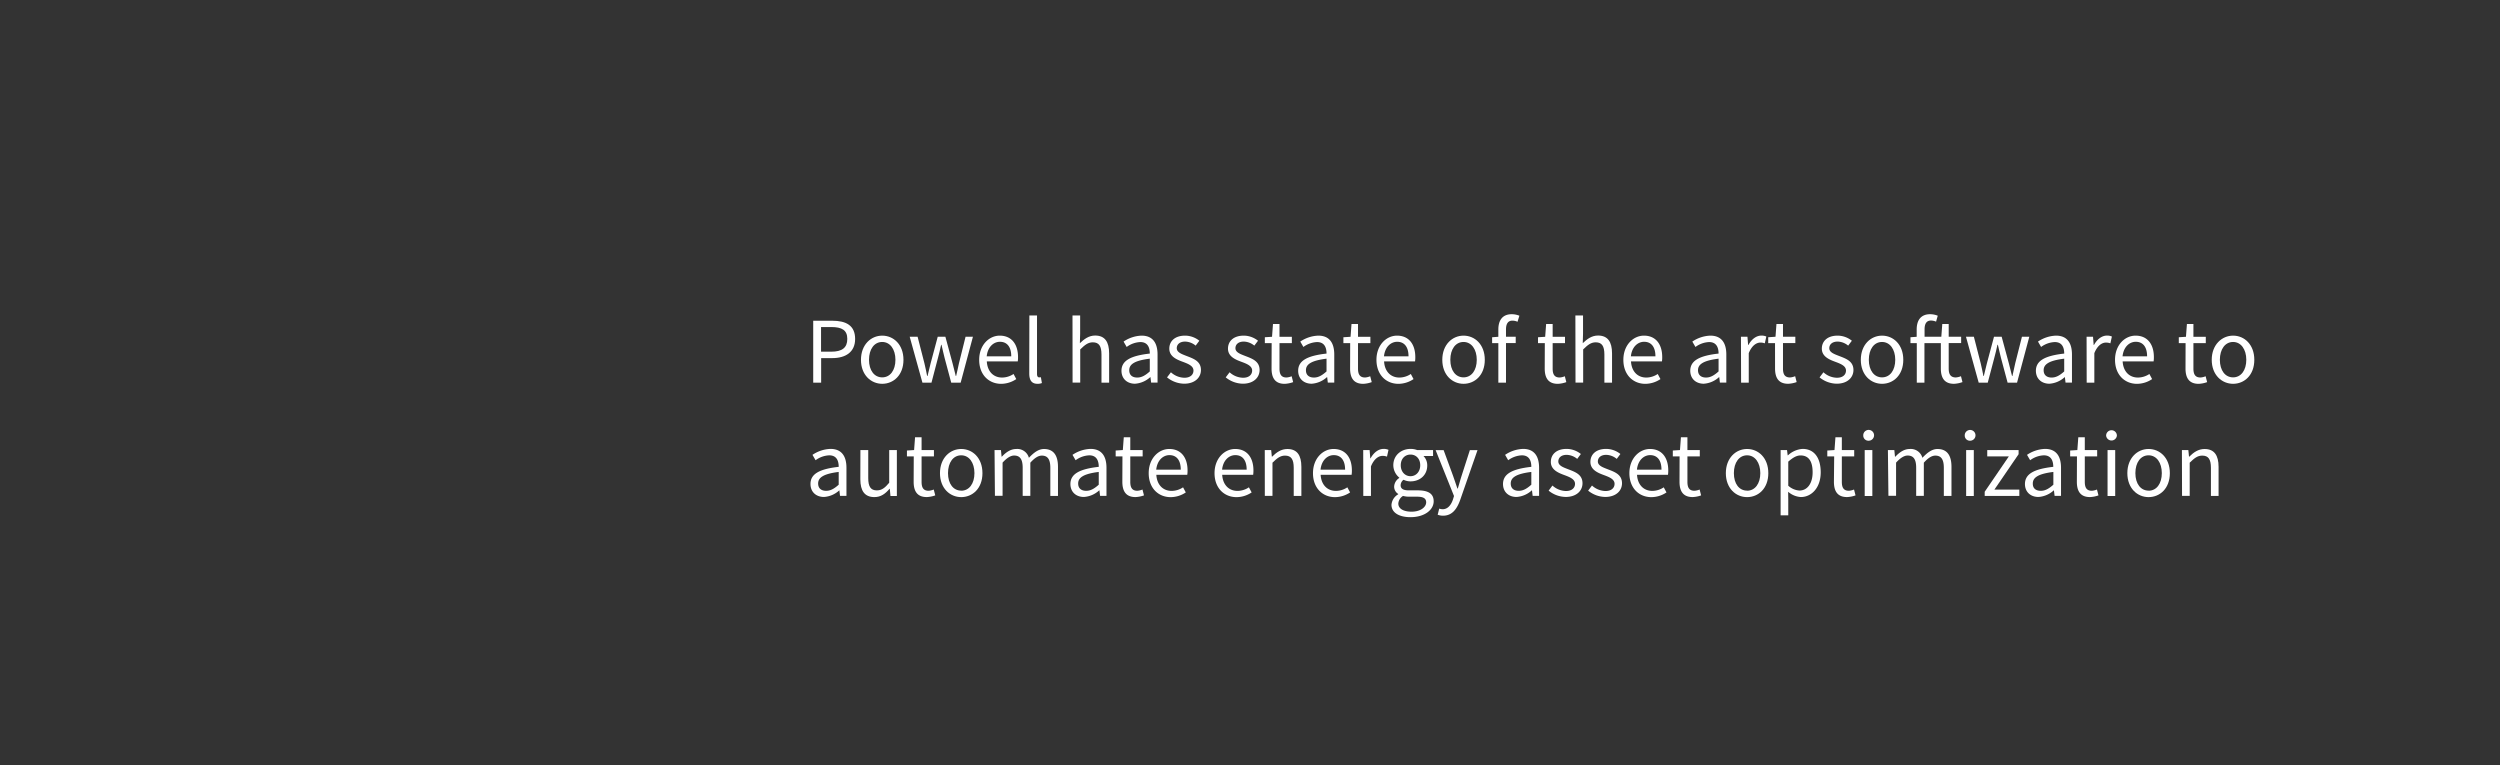 <svg id="Layer_1" data-name="Layer 1" xmlns="http://www.w3.org/2000/svg" viewBox="0 0 980 300"><rect x="0" y="0" width="980" height="300" fill="#333333" stroke="none"/><defs><style>.cls-1{fill:#fff;}</style></defs><title>text</title><path class="cls-1" d="M318.78,125.73h7.48c5.36,0,8.95,1.81,8.95,7.14,0,5.1-3.66,7.51-8.95,7.51h-4.37V150h-3.11Zm7.07,12.13c4.25,0,6.29-1.55,6.29-5s-2.11-4.66-6.29-4.66h-4v9.65Z"/><path class="cls-1" d="M345.83,131.57c4.4,0,8.33,3.45,8.33,9.48s-3.93,9.4-8.33,9.4-8.33-3.45-8.33-9.4S341.43,131.57,345.83,131.57Zm0,16.36c3.11,0,5.18-2.78,5.18-6.88s-2.07-7-5.18-7-5.18,2.81-5.18,7S342.76,147.93,345.83,147.93Z"/><path class="cls-1" d="M356.6,132h3.1l2.67,10.4c.41,1.7.74,3.33,1.07,5h.15c.41-1.66.78-3.33,1.22-5l2.78-10.4h3l2.81,10.4c.44,1.7.85,3.33,1.26,5h.14c.41-1.66.74-3.29,1.11-5L378.5,132h2.89l-4.81,18h-3.7l-2.59-9.66c-.45-1.7-.78-3.36-1.22-5.18h-.15c-.41,1.82-.78,3.52-1.26,5.22L365.14,150h-3.55Z"/><path class="cls-1" d="M391.89,131.57c4.59,0,7.18,3.3,7.18,8.44a10.14,10.14,0,0,1-.11,1.67H386.83c.22,3.88,2.55,6.32,6,6.32a8.16,8.16,0,0,0,4.48-1.4l1.07,2a10.7,10.7,0,0,1-5.92,1.86c-4.81,0-8.62-3.52-8.62-9.4S387.79,131.57,391.89,131.57Zm4.52,8.11c0-3.67-1.63-5.7-4.44-5.7-2.52,0-4.81,2.07-5.18,5.7Z"/><path class="cls-1" d="M403.51,123.66h3V146.6c0,1,.4,1.33.85,1.33a2.66,2.66,0,0,0,.66-.07l.41,2.29a4.18,4.18,0,0,1-1.74.3c-2.29,0-3.22-1.45-3.22-4.07Z"/><path class="cls-1" d="M420.42,123.66h3v7.17l-.11,3.7c1.71-1.62,3.52-3,6-3,3.77,0,5.47,2.45,5.47,7V150h-3V139c0-3.37-1-4.81-3.4-4.81-1.85,0-3.11,1-4.93,2.78v13h-3Z"/><path class="cls-1" d="M450.72,138.6c0-2.29-.77-4.51-3.7-4.51a9.65,9.65,0,0,0-5.36,1.92l-1.22-2.11a13.35,13.35,0,0,1,7.06-2.33c4.41,0,6.26,2.93,6.26,7.4v11h-2.52l-.26-2.14h-.07a9.82,9.82,0,0,1-6,2.59c-3,0-5.29-1.89-5.29-5.11C439.66,141.42,443.06,139.46,450.72,138.6ZM445.8,148c1.74,0,3.18-.85,4.92-2.4v-5c-6,.74-8.06,2.22-8.06,4.52C442.66,147.15,444,148,445.8,148Z"/><path class="cls-1" d="M459,145.93a8.08,8.08,0,0,0,5.29,2.15c2.37,0,3.55-1.26,3.55-2.82,0-1.85-2.14-2.66-4.1-3.4-2.56-.92-5.37-2.15-5.37-5.18s2.3-5.11,6.18-5.11a9,9,0,0,1,5.59,2l-1.44,1.92a6.74,6.74,0,0,0-4.11-1.59c-2.26,0-3.3,1.22-3.3,2.59,0,1.67,2,2.33,4,3.11,2.59,1,5.48,2,5.48,5.44,0,2.92-2.33,5.37-6.59,5.37a10.89,10.89,0,0,1-6.7-2.48Z"/><path class="cls-1" d="M482,145.93a8.06,8.06,0,0,0,5.29,2.15c2.37,0,3.55-1.26,3.55-2.82,0-1.85-2.15-2.66-4.11-3.4-2.55-.92-5.36-2.15-5.36-5.18s2.29-5.11,6.18-5.11a9,9,0,0,1,5.59,2l-1.45,1.92a6.69,6.69,0,0,0-4.11-1.59c-2.25,0-3.29,1.22-3.29,2.59,0,1.67,2,2.33,4,3.11,2.59,1,5.47,2,5.47,5.44,0,2.92-2.33,5.37-6.58,5.37a10.85,10.85,0,0,1-6.7-2.48Z"/><path class="cls-1" d="M498.49,134.5h-2.67v-2.3l2.82-.18.37-5h2.55v5h4.85v2.48h-4.85v10c0,2.22.7,3.48,2.77,3.48a6.34,6.34,0,0,0,2-.49l.59,2.3a11.2,11.2,0,0,1-3.33.67c-3.85,0-5.14-2.45-5.14-6Z"/><path class="cls-1" d="M520,138.6c0-2.29-.78-4.51-3.7-4.51a9.71,9.71,0,0,0-5.37,1.92l-1.22-2.11a13.36,13.36,0,0,1,7.07-2.33c4.4,0,6.25,2.93,6.25,7.4v11H520.5l-.25-2.14h-.08a9.82,9.82,0,0,1-6,2.59c-3,0-5.29-1.89-5.29-5.11C508.92,141.42,512.33,139.46,520,138.6Zm-4.93,9.4c1.74,0,3.19-.85,4.93-2.4v-5c-6,.74-8.07,2.22-8.07,4.52C511.92,147.15,513.29,148,515.06,148Z"/><path class="cls-1" d="M529.27,134.5h-2.66v-2.3l2.81-.18.37-5h2.55v5h4.85v2.48h-4.85v10c0,2.22.71,3.48,2.78,3.48a6.28,6.28,0,0,0,2-.49l.6,2.3a11.2,11.2,0,0,1-3.33.67c-3.85,0-5.15-2.45-5.15-6Z"/><path class="cls-1" d="M547.63,131.57c4.58,0,7.17,3.3,7.17,8.44a10.14,10.14,0,0,1-.11,1.67H542.56c.22,3.88,2.55,6.32,6,6.32a8.14,8.14,0,0,0,4.48-1.4l1.07,2a10.7,10.7,0,0,1-5.92,1.86c-4.81,0-8.62-3.52-8.62-9.4S543.52,131.57,547.63,131.57Zm4.51,8.11c0-3.67-1.63-5.7-4.44-5.7-2.52,0-4.81,2.07-5.18,5.7Z"/><path class="cls-1" d="M573.71,131.57c4.4,0,8.33,3.45,8.33,9.48s-3.93,9.4-8.33,9.4-8.33-3.45-8.33-9.4S569.31,131.57,573.71,131.57Zm0,16.36c3.11,0,5.18-2.78,5.18-6.88s-2.07-7-5.18-7-5.18,2.81-5.18,7S570.64,147.93,573.71,147.93Z"/><path class="cls-1" d="M594.87,126.13a5.13,5.13,0,0,0-2-.44c-1.7,0-2.52,1.19-2.52,3.48V132h3.81v2.48h-3.81V150h-3V134.5h-2.44v-2.3l2.44-.18v-2.85c0-3.66,1.66-6,5.25-6a8.21,8.21,0,0,1,3,.59Z"/><path class="cls-1" d="M605.57,134.5H602.9v-2.3l2.81-.18.37-5h2.56v5h4.84v2.48h-4.84v10c0,2.22.7,3.48,2.77,3.48a6.34,6.34,0,0,0,2-.49l.59,2.3a11.2,11.2,0,0,1-3.33.67c-3.85,0-5.14-2.45-5.14-6Z"/><path class="cls-1" d="M617.55,123.66h3v7.17l-.11,3.7c1.7-1.62,3.51-3,6-3,3.78,0,5.48,2.45,5.48,7V150h-3V139c0-3.37-1-4.81-3.4-4.81-1.85,0-3.11,1-4.92,2.78v13h-3Z"/><path class="cls-1" d="M644.42,131.57c4.58,0,7.17,3.3,7.17,8.44a10.14,10.14,0,0,1-.11,1.67H639.35c.22,3.88,2.55,6.32,6,6.32a8.14,8.14,0,0,0,4.48-1.4l1.07,2a10.7,10.7,0,0,1-5.92,1.86c-4.81,0-8.62-3.52-8.62-9.4S640.31,131.57,644.42,131.57Zm4.51,8.11c0-3.67-1.63-5.7-4.44-5.7-2.52,0-4.81,2.07-5.18,5.7Z"/><path class="cls-1" d="M673.68,138.6c0-2.29-.78-4.51-3.7-4.51a9.65,9.65,0,0,0-5.36,1.92l-1.23-2.11a13.42,13.42,0,0,1,7.07-2.33c4.41,0,6.26,2.93,6.26,7.4v11H674.2l-.26-2.14h-.07a9.82,9.82,0,0,1-6,2.59c-3,0-5.29-1.89-5.29-5.11C662.62,141.42,666,139.46,673.68,138.6Zm-4.92,9.4c1.74,0,3.18-.85,4.92-2.4v-5c-6,.74-8.06,2.22-8.06,4.52C665.62,147.15,667,148,668.76,148Z"/><path class="cls-1" d="M682.45,132H685l.26,3.25h.11c1.22-2.25,3.07-3.7,5.1-3.7a4.49,4.49,0,0,1,1.93.37l-.6,2.67a4.86,4.86,0,0,0-1.73-.3c-1.52,0-3.33,1.11-4.56,4.15V150h-3Z"/><path class="cls-1" d="M695.81,134.5h-2.67v-2.3L696,132l.37-5h2.56v5h4.84v2.48h-4.84v10c0,2.22.7,3.48,2.77,3.48a6.34,6.34,0,0,0,2-.49l.59,2.3a11.2,11.2,0,0,1-3.33.67c-3.85,0-5.14-2.45-5.14-6Z"/><path class="cls-1" d="M714.79,145.93a8.06,8.06,0,0,0,5.29,2.15c2.37,0,3.55-1.26,3.55-2.82,0-1.85-2.14-2.66-4.11-3.4-2.55-.92-5.36-2.15-5.36-5.18s2.29-5.11,6.18-5.11a9,9,0,0,1,5.59,2l-1.45,1.92a6.69,6.69,0,0,0-4.1-1.59c-2.26,0-3.3,1.22-3.3,2.59,0,1.67,2,2.33,4,3.11,2.59,1,5.47,2,5.47,5.44,0,2.92-2.33,5.37-6.58,5.37a10.87,10.87,0,0,1-6.7-2.48Z"/><path class="cls-1" d="M737.76,131.57c4.41,0,8.33,3.45,8.33,9.48s-3.92,9.4-8.33,9.4-8.32-3.45-8.32-9.4S733.36,131.57,737.76,131.57Zm0,16.36c3.11,0,5.18-2.78,5.18-6.88s-2.07-7-5.18-7-5.18,2.81-5.18,7S734.69,147.93,737.76,147.93Z"/><path class="cls-1" d="M769.29,149.78a11.2,11.2,0,0,1-3.33.67c-3.85,0-5.15-2.45-5.15-6V134.5h-6.43V150h-3V134.5H748.9v-2.3l2.44-.18v-2.85c0-3.66,1.67-6,5.26-6a8.15,8.15,0,0,1,3,.59l-.66,2.33a5.17,5.17,0,0,0-2-.44c-1.7,0-2.51,1.19-2.51,3.48V132H761l.37-5h2.52v5h4.88v2.48h-4.88v10c0,2.22.74,3.48,2.81,3.48a6.4,6.4,0,0,0,2-.49Z"/><path class="cls-1" d="M770.66,132h3.1l2.67,10.4c.41,1.7.74,3.33,1.07,5h.15c.41-1.66.78-3.33,1.22-5l2.78-10.4h3l2.81,10.4c.44,1.7.85,3.33,1.26,5h.15c.4-1.66.73-3.29,1.1-5l2.63-10.4h2.89l-4.81,18h-3.7l-2.59-9.66c-.45-1.7-.78-3.36-1.22-5.18H783c-.41,1.82-.78,3.52-1.26,5.22L779.2,150h-3.55Z"/><path class="cls-1" d="M809.17,138.6c0-2.29-.77-4.51-3.7-4.51a9.65,9.65,0,0,0-5.36,1.92l-1.22-2.11a13.35,13.35,0,0,1,7.06-2.33c4.41,0,6.26,2.93,6.26,7.4v11h-2.52l-.26-2.14h-.07a9.82,9.82,0,0,1-6,2.59c-3,0-5.29-1.89-5.29-5.11C798.11,141.42,801.51,139.46,809.17,138.6Zm-4.92,9.4c1.74,0,3.18-.85,4.92-2.4v-5c-6,.74-8.06,2.22-8.06,4.52C801.11,147.15,802.48,148,804.25,148Z"/><path class="cls-1" d="M817.94,132h2.52l.26,3.25h.11c1.22-2.25,3.07-3.7,5.1-3.7a4.46,4.46,0,0,1,1.93.37l-.59,2.67a5,5,0,0,0-1.74-.3c-1.52,0-3.33,1.11-4.55,4.15V150h-3Z"/><path class="cls-1" d="M837.14,131.57c4.59,0,7.18,3.3,7.18,8.44a10.14,10.14,0,0,1-.11,1.67H832.08c.22,3.88,2.55,6.32,6,6.32a8.16,8.16,0,0,0,4.48-1.4l1.07,2a10.7,10.7,0,0,1-5.92,1.86c-4.81,0-8.62-3.52-8.62-9.4S833,131.57,837.14,131.57Zm4.52,8.11c0-3.67-1.63-5.7-4.44-5.7-2.52,0-4.81,2.07-5.18,5.7Z"/><path class="cls-1" d="M856.75,134.5h-2.66v-2.3l2.81-.18.37-5h2.55v5h4.85v2.48h-4.85v10c0,2.22.71,3.48,2.78,3.48a6.28,6.28,0,0,0,2-.49l.6,2.3a11.2,11.2,0,0,1-3.33.67c-3.85,0-5.15-2.45-5.15-6Z"/><path class="cls-1" d="M875.37,131.57c4.4,0,8.32,3.45,8.32,9.48s-3.92,9.4-8.32,9.4S867,147,867,141.05,871,131.57,875.37,131.57Zm0,16.36c3.1,0,5.18-2.78,5.18-6.88s-2.08-7-5.18-7-5.18,2.81-5.18,7S872.29,147.93,875.37,147.93Z"/><path class="cls-1" d="M328.77,183c0-2.29-.77-4.51-3.7-4.51a9.65,9.65,0,0,0-5.36,1.92l-1.22-2.11a13.35,13.35,0,0,1,7.06-2.33c4.41,0,6.26,2.93,6.26,7.4v11h-2.52l-.26-2.15H329a9.76,9.76,0,0,1-6,2.59c-3,0-5.29-1.88-5.29-5.1C317.71,185.82,321.11,183.86,328.77,183Zm-4.92,9.4c1.74,0,3.18-.85,4.92-2.4v-5c-6,.74-8.06,2.22-8.06,4.52C320.71,191.55,322.08,192.4,323.85,192.4Z"/><path class="cls-1" d="M337.28,176.42h3.07v11c0,3.36,1,4.81,3.37,4.81,1.85,0,3.15-.93,4.85-3V176.42h3v18h-2.51l-.26-2.81h-.11c-1.67,2-3.45,3.25-5.92,3.25-3.82,0-5.52-2.44-5.52-7Z"/><path class="cls-1" d="M358.19,178.9h-2.67v-2.3l2.81-.18.37-5h2.56v5h4.84v2.48h-4.84v10c0,2.22.7,3.48,2.77,3.48a6.34,6.34,0,0,0,2-.49l.59,2.3a11.2,11.2,0,0,1-3.33.66c-3.85,0-5.14-2.44-5.14-6Z"/><path class="cls-1" d="M376.8,176c4.4,0,8.32,3.45,8.32,9.48s-3.92,9.39-8.32,9.39-8.33-3.44-8.33-9.39S372.4,176,376.8,176Zm0,16.36c3.11,0,5.18-2.78,5.18-6.88s-2.07-7-5.18-7-5.18,2.81-5.18,7S373.73,192.33,376.8,192.33Z"/><path class="cls-1" d="M389.86,176.42h2.51l.26,2.59h.11c1.56-1.7,3.45-3,5.59-3a4.72,4.72,0,0,1,5,3.45c1.89-2,3.74-3.45,5.92-3.45,3.7,0,5.48,2.45,5.48,7v11.4h-3v-11c0-3.37-1.07-4.81-3.33-4.81-1.4,0-2.85.93-4.51,2.78v13h-3v-11c0-3.37-1.07-4.81-3.36-4.81q-2,0-4.52,2.78v13h-3Z"/><path class="cls-1" d="M430.71,183c0-2.29-.78-4.51-3.7-4.51a9.71,9.71,0,0,0-5.37,1.92l-1.22-2.11a13.39,13.39,0,0,1,7.07-2.33c4.4,0,6.25,2.93,6.25,7.4v11h-2.51l-.26-2.15h-.08a9.76,9.76,0,0,1-6,2.59c-3,0-5.29-1.88-5.29-5.1C419.64,185.82,423.05,183.86,430.71,183Zm-4.92,9.4c1.73,0,3.18-.85,4.92-2.4v-5c-6,.74-8.07,2.22-8.07,4.52C422.64,191.55,424,192.4,425.79,192.4Z"/><path class="cls-1" d="M440,178.9h-2.66v-2.3l2.81-.18.37-5h2.55v5h4.85v2.48h-4.85v10c0,2.22.71,3.48,2.78,3.48a6.4,6.4,0,0,0,2-.49l.59,2.3a11.2,11.2,0,0,1-3.33.66c-3.85,0-5.15-2.44-5.15-6Z"/><path class="cls-1" d="M458.35,176c4.58,0,7.17,3.3,7.17,8.44a10.14,10.14,0,0,1-.11,1.67H453.28c.22,3.88,2.55,6.32,6,6.32a8.14,8.14,0,0,0,4.48-1.4l1.07,2a10.7,10.7,0,0,1-5.92,1.85c-4.81,0-8.62-3.51-8.62-9.39S454.24,176,458.35,176Zm4.51,8.11c0-3.67-1.63-5.7-4.44-5.7-2.52,0-4.81,2.07-5.18,5.7Z"/><path class="cls-1" d="M484.17,176c4.59,0,7.18,3.3,7.18,8.44a11.38,11.38,0,0,1-.11,1.67H479.1c.22,3.88,2.56,6.32,6,6.32a8.11,8.11,0,0,0,4.47-1.4l1.08,2a10.72,10.72,0,0,1-5.92,1.85c-4.81,0-8.63-3.51-8.63-9.39S480.06,176,484.17,176Zm4.52,8.11c0-3.67-1.63-5.7-4.44-5.7-2.52,0-4.82,2.07-5.19,5.7Z"/><path class="cls-1" d="M495.79,176.42h2.51l.26,2.59h.11c1.71-1.7,3.56-3,6-3,3.77,0,5.47,2.45,5.47,7v11.4h-3v-11c0-3.37-1-4.81-3.41-4.81-1.85,0-3.1,1-4.92,2.78v13h-3Z"/><path class="cls-1" d="M522.76,176c4.59,0,7.18,3.3,7.18,8.44a11.38,11.38,0,0,1-.11,1.67H517.69c.22,3.88,2.56,6.32,6,6.32a8.11,8.11,0,0,0,4.47-1.4l1.08,2a10.72,10.72,0,0,1-5.92,1.85c-4.81,0-8.63-3.51-8.63-9.39S518.65,176,522.76,176Zm4.52,8.11c0-3.67-1.63-5.7-4.45-5.7-2.51,0-4.81,2.07-5.18,5.7Z"/><path class="cls-1" d="M534.38,176.42h2.51l.26,3.25h.11c1.23-2.25,3.07-3.7,5.11-3.7a4.42,4.42,0,0,1,1.92.37L543.7,179a4.91,4.91,0,0,0-1.74-.3c-1.51,0-3.33,1.11-4.55,4.15V194.4h-3Z"/><path class="cls-1" d="M548.1,193.77v-.15a3.32,3.32,0,0,1-1.59-2.92,4.22,4.22,0,0,1,2-3.33v-.15a6.37,6.37,0,0,1-2.33-4.84c0-3.93,3.11-6.41,6.78-6.41a7.19,7.19,0,0,1,2.55.45h6.25v2.33H558a5.21,5.21,0,0,1,1.48,3.7c0,3.85-2.92,6.25-6.58,6.25a6.29,6.29,0,0,1-2.71-.63,2.73,2.73,0,0,0-1.14,2.15c0,1.15.74,2,3.18,2h3.48c4.18,0,6.29,1.3,6.29,4.29,0,3.33-3.52,6.22-9.1,6.22-4.41,0-7.44-1.74-7.44-4.85A5.21,5.21,0,0,1,548.1,193.77Zm5.26,6.81c3.44,0,5.7-1.78,5.7-3.66,0-1.67-1.3-2.22-3.63-2.22h-3.11a8.87,8.87,0,0,1-2.33-.3,3.81,3.81,0,0,0-1.85,3C548.14,199.36,550.1,200.58,553.36,200.58Zm3.37-18.2c0-2.63-1.71-4.19-3.81-4.19s-3.82,1.56-3.82,4.19,1.74,4.29,3.82,4.29S556.73,185,556.73,182.38Z"/><path class="cls-1" d="M565.5,199.62c2,0,3.33-1.63,4.07-3.85l.4-1.33-7.21-18h3.14l3.67,10c.55,1.56,1.18,3.41,1.73,5.07h.15c.52-1.63,1-3.48,1.52-5.07l3.22-10h3l-6.77,19.46c-1.26,3.55-3.11,6.25-6.74,6.25a5.85,5.85,0,0,1-2.11-.37l.6-2.4A5.29,5.29,0,0,0,565.5,199.62Z"/><path class="cls-1" d="M600.28,183c0-2.29-.78-4.51-3.7-4.51a9.71,9.71,0,0,0-5.37,1.92L590,178.3a13.36,13.36,0,0,1,7.07-2.33c4.4,0,6.25,2.93,6.25,7.4v11h-2.52l-.26-2.15h-.07a9.76,9.76,0,0,1-6,2.59c-3,0-5.29-1.88-5.29-5.1C589.21,185.82,592.62,183.86,600.28,183Zm-4.93,9.4c1.74,0,3.19-.85,4.93-2.4v-5c-6,.74-8.07,2.22-8.07,4.52C592.21,191.55,593.58,192.4,595.35,192.4Z"/><path class="cls-1" d="M608.56,190.33a8.1,8.1,0,0,0,5.29,2.15c2.37,0,3.56-1.26,3.56-2.82,0-1.85-2.15-2.66-4.11-3.4-2.55-.92-5.37-2.15-5.37-5.18s2.3-5.11,6.18-5.11a9,9,0,0,1,5.59,2l-1.44,1.92a6.71,6.71,0,0,0-4.11-1.59c-2.26,0-3.29,1.22-3.29,2.59,0,1.67,2,2.33,4,3.11,2.59,1,5.48,2,5.48,5.44,0,2.92-2.33,5.36-6.59,5.36a10.83,10.83,0,0,1-6.69-2.47Z"/><path class="cls-1" d="M624.06,190.33a8.11,8.11,0,0,0,5.3,2.15c2.36,0,3.55-1.26,3.55-2.82,0-1.85-2.15-2.66-4.11-3.4-2.55-.92-5.36-2.15-5.36-5.18s2.29-5.11,6.18-5.11a9,9,0,0,1,5.58,2l-1.44,1.92a6.71,6.71,0,0,0-4.11-1.59c-2.25,0-3.29,1.22-3.29,2.59,0,1.67,2,2.33,4,3.11,2.59,1,5.47,2,5.47,5.44,0,2.92-2.33,5.36-6.58,5.36a10.84,10.84,0,0,1-6.7-2.47Z"/><path class="cls-1" d="M646.78,176c4.59,0,7.18,3.3,7.18,8.44a11.38,11.38,0,0,1-.11,1.67H641.71c.23,3.88,2.56,6.32,6,6.32a8.16,8.16,0,0,0,4.48-1.4l1.07,2a10.7,10.7,0,0,1-5.92,1.85c-4.81,0-8.62-3.51-8.62-9.39S642.68,176,646.78,176Zm4.52,8.11c0-3.67-1.63-5.7-4.44-5.7-2.52,0-4.81,2.07-5.18,5.7Z"/><path class="cls-1" d="M658.4,178.9h-2.66v-2.3l2.81-.18.37-5h2.55v5h4.85v2.48h-4.85v10c0,2.22.7,3.48,2.78,3.48a6.28,6.28,0,0,0,2-.49l.59,2.3a11.13,11.13,0,0,1-3.33.66c-3.84,0-5.14-2.44-5.14-6Z"/><path class="cls-1" d="M684.86,176c4.4,0,8.32,3.45,8.32,9.48s-3.92,9.39-8.32,9.39-8.33-3.44-8.33-9.39S680.45,176,684.86,176Zm0,16.36c3.1,0,5.18-2.78,5.18-6.88s-2.08-7-5.18-7-5.18,2.81-5.18,7S681.78,192.33,684.86,192.33Z"/><path class="cls-1" d="M701,195.92V202h-3V176.42h2.51l.26,2.07h.11a9.32,9.32,0,0,1,5.74-2.52c4.62,0,7.1,3.59,7.1,9.18,0,6.11-3.66,9.69-7.77,9.69a8.29,8.29,0,0,1-5-2.07Zm4.4-3.63c3,0,5.15-2.7,5.15-7.14,0-4-1.33-6.62-4.74-6.62-1.52,0-3,.85-4.81,2.44v9.43A7.12,7.12,0,0,0,705.35,192.29Z"/><path class="cls-1" d="M719,178.9H716.3v-2.3l2.82-.18.37-5H722v5h4.85v2.48H722v10c0,2.22.7,3.48,2.78,3.48a6.35,6.35,0,0,0,2-.49l.59,2.3a11.2,11.2,0,0,1-3.33.66c-3.85,0-5.14-2.44-5.14-6Z"/><path class="cls-1" d="M730.4,170.76a2.12,2.12,0,1,1,2.11,2A2,2,0,0,1,730.4,170.76Zm.56,5.66h3v18h-3Z"/><path class="cls-1" d="M740.06,176.42h2.52l.25,2.59H743c1.55-1.7,3.44-3,5.58-3a4.72,4.72,0,0,1,5,3.45c1.89-2,3.74-3.45,5.92-3.45,3.7,0,5.48,2.45,5.48,7v11.4h-3v-11c0-3.37-1.07-4.81-3.33-4.81-1.4,0-2.85.93-4.51,2.78v13h-3v-11c0-3.37-1.07-4.81-3.36-4.81-1.33,0-2.85.93-4.52,2.78v13h-3Z"/><path class="cls-1" d="M770.18,170.76a2.11,2.11,0,1,1,2.11,2A2,2,0,0,1,770.18,170.76Zm.55,5.66h3v18h-3Z"/><path class="cls-1" d="M778,192.77l9.47-13.87H779v-2.48h12.29v1.63l-9.48,13.87h9.77v2.48H778Z"/><path class="cls-1" d="M804.88,183c0-2.29-.78-4.51-3.7-4.51a9.65,9.65,0,0,0-5.36,1.92l-1.23-2.11a13.42,13.42,0,0,1,7.07-2.33c4.41,0,6.26,2.93,6.26,7.4v11H805.4l-.26-2.15h-.07a9.76,9.76,0,0,1-6,2.59c-3,0-5.29-1.88-5.29-5.1C793.82,185.82,797.22,183.86,804.88,183ZM800,192.4c1.74,0,3.18-.85,4.92-2.4v-5c-6,.74-8.06,2.22-8.06,4.52C796.82,191.55,798.18,192.4,800,192.4Z"/><path class="cls-1" d="M814.17,178.9H811.5v-2.3l2.82-.18.37-5h2.55v5h4.85v2.48h-4.85v10c0,2.22.7,3.48,2.77,3.48a6.34,6.34,0,0,0,2-.49l.59,2.3a11.2,11.2,0,0,1-3.33.66c-3.85,0-5.14-2.44-5.14-6Z"/><path class="cls-1" d="M825.6,170.76a2.11,2.11,0,0,1,4.22,0,2.12,2.12,0,0,1-4.22,0Zm.56,5.66h3v18h-3Z"/><path class="cls-1" d="M842.25,176c4.4,0,8.33,3.45,8.33,9.48s-3.93,9.39-8.33,9.39-8.33-3.44-8.33-9.39S837.85,176,842.25,176Zm0,16.36c3.11,0,5.18-2.78,5.18-6.88s-2.07-7-5.18-7-5.18,2.81-5.18,7S839.18,192.33,842.25,192.33Z"/><path class="cls-1" d="M855.31,176.42h2.52l.26,2.59h.11c1.7-1.7,3.55-3,6-3,3.77,0,5.48,2.45,5.48,7v11.4h-3v-11c0-3.37-1-4.81-3.4-4.81-1.85,0-3.11,1-4.92,2.78v13h-3Z"/></svg>